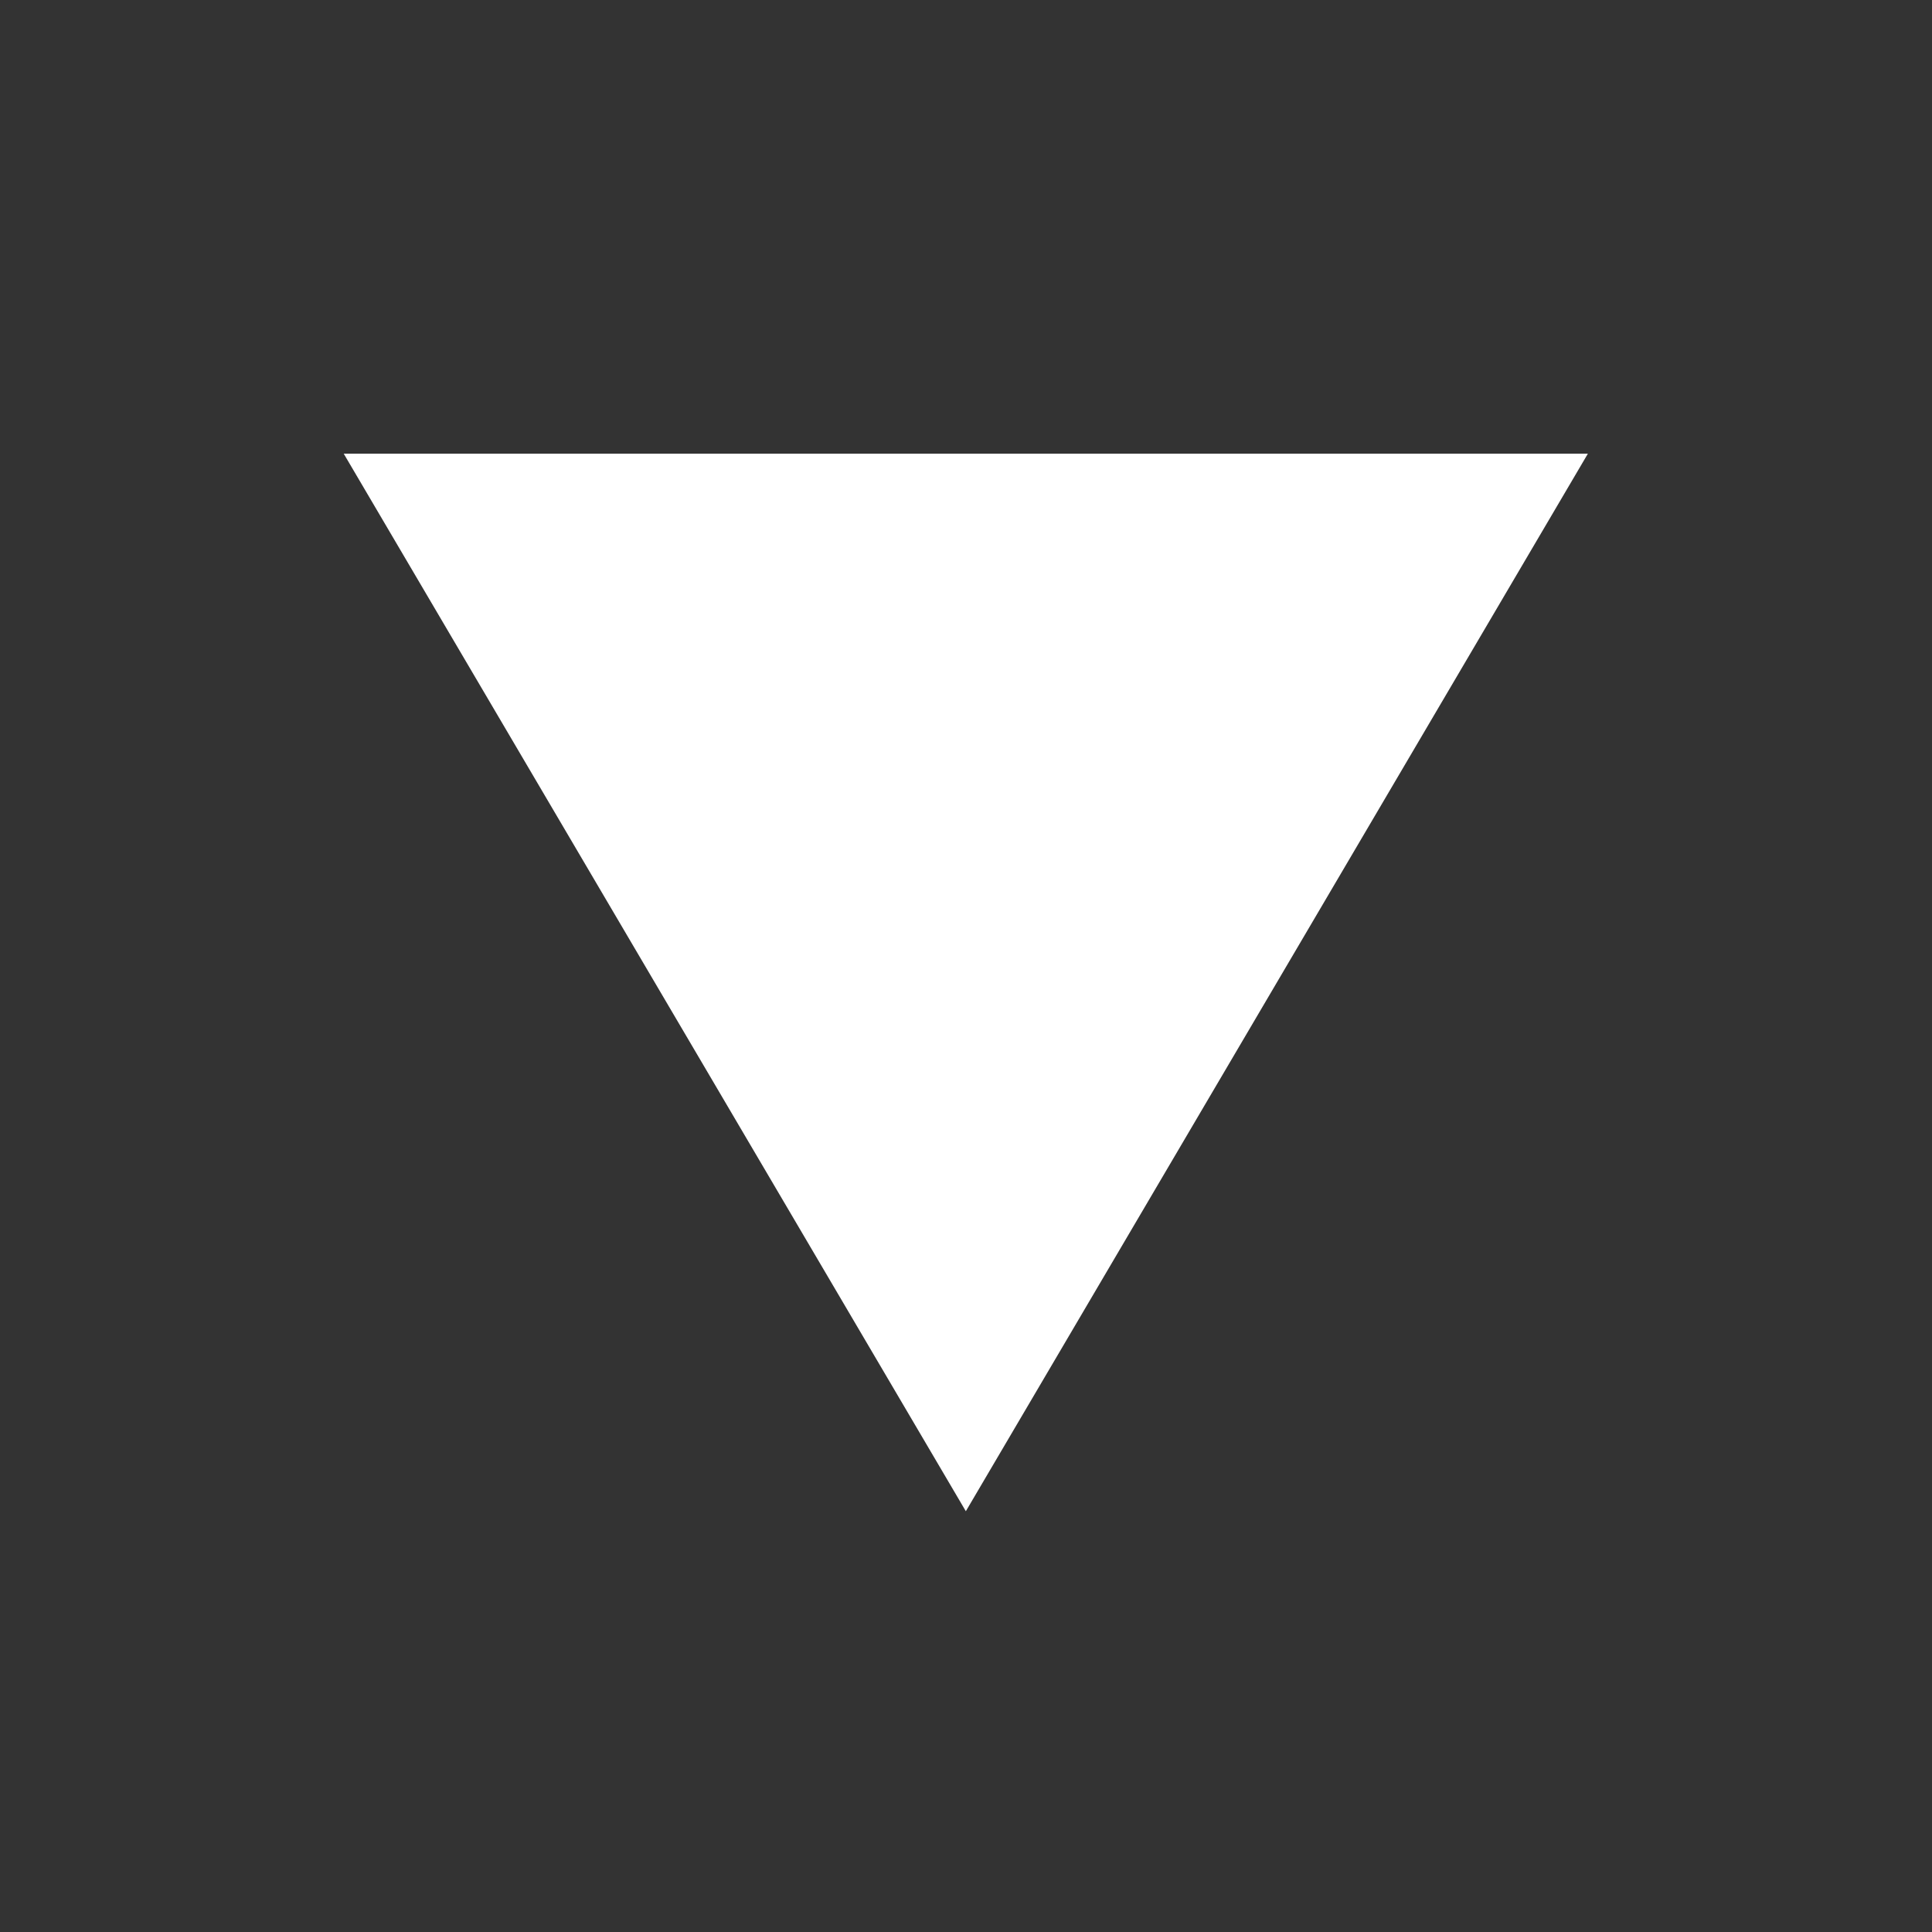 <svg width="24" height="24" viewBox="0 0 24 24" fill="none" xmlns="http://www.w3.org/2000/svg">
<rect x="0" y="0" width="24" height="24" fill="#333333" stroke="none"/>
<path d="M4.27 5.636H19.725L11.998 18.773L4.27 5.636Z" fill="white"/>
</svg>
